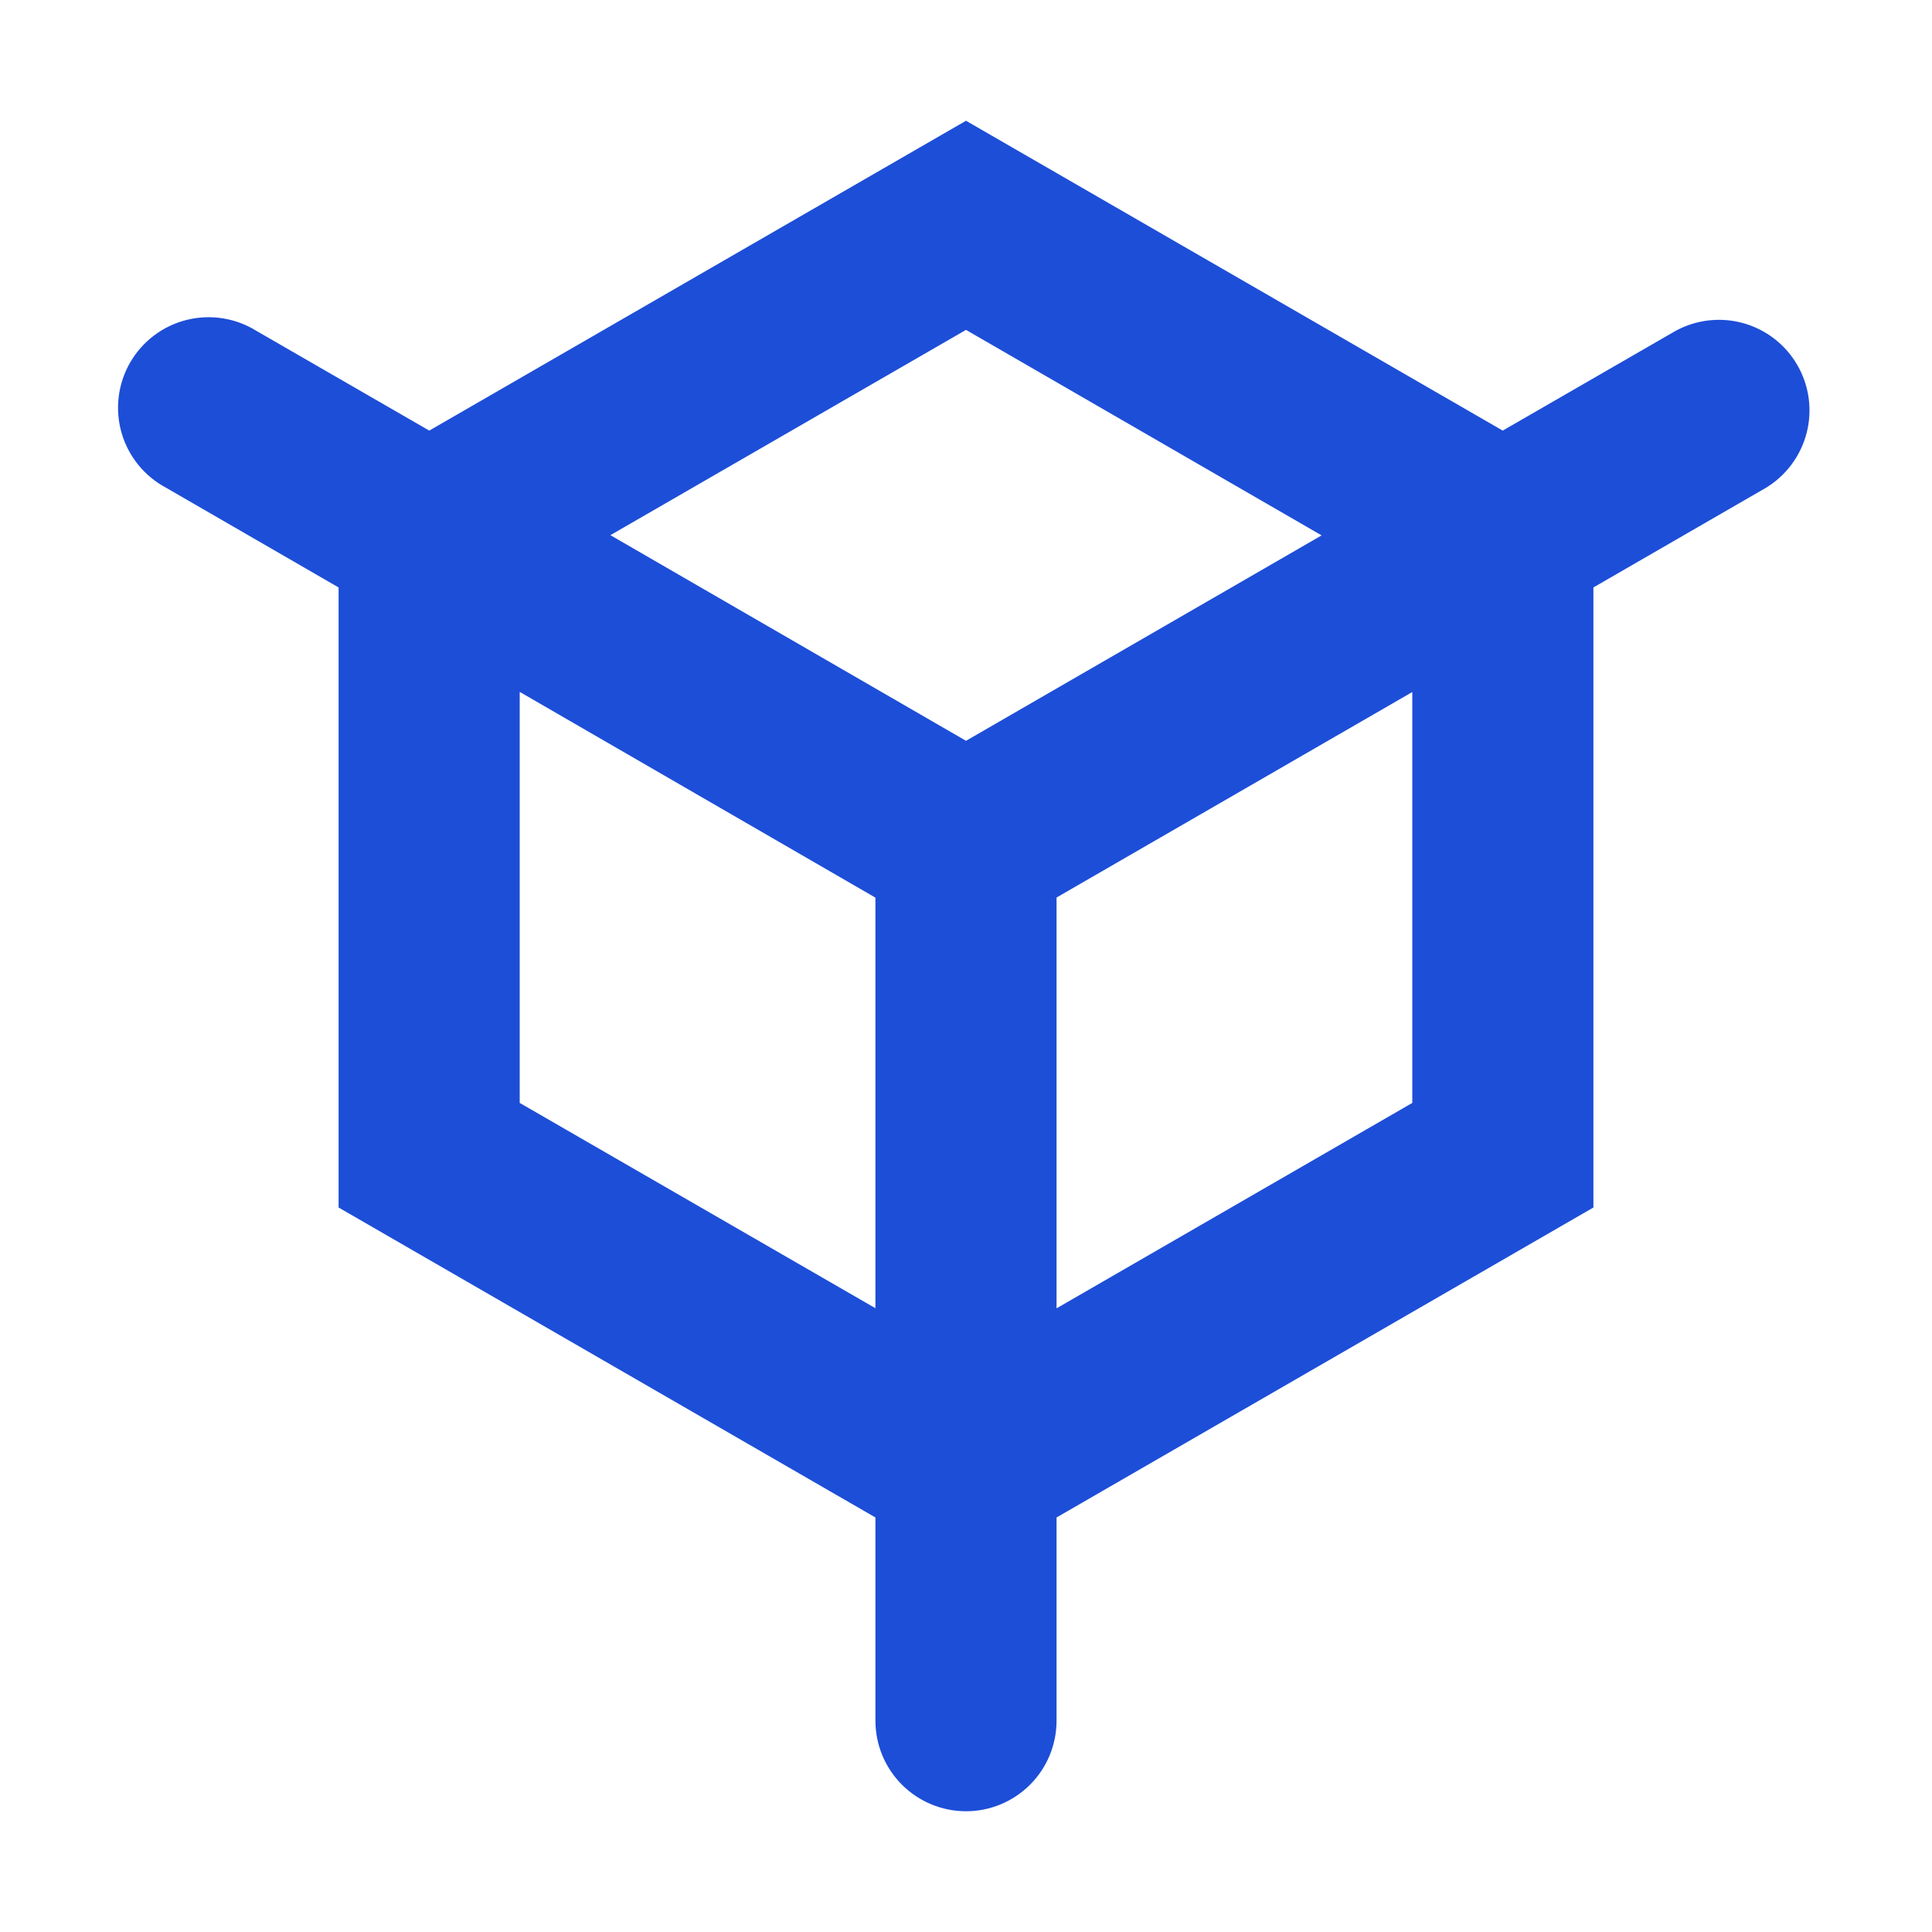 <svg width="100" height="100" viewBox="0 0 100 100" fill="none" xmlns="http://www.w3.org/2000/svg">
<path fill-rule="evenodd" clip-rule="evenodd" d="M50 17.075L31.594 27.7L50 38.344L68.406 27.712L50 17.075ZM77.781 22.288L50 6.25L22.219 22.288L13.281 17.131C12.748 16.798 12.152 16.575 11.531 16.477C10.909 16.378 10.274 16.406 9.664 16.558C9.053 16.71 8.48 16.983 7.977 17.362C7.474 17.741 7.053 18.216 6.738 18.761C6.423 19.306 6.221 19.909 6.145 20.533C6.068 21.158 6.117 21.791 6.29 22.396C6.463 23.001 6.757 23.565 7.152 24.054C7.548 24.543 8.038 24.948 8.594 25.244L17.525 30.406V62.5L45.312 78.544V89.062C45.312 90.306 45.806 91.498 46.685 92.377C47.564 93.256 48.757 93.75 50 93.75C51.243 93.75 52.435 93.256 53.314 92.377C54.194 91.498 54.687 90.306 54.687 89.062V78.544L82.475 62.5V30.406L91.412 25.244C92.458 24.606 93.212 23.585 93.514 22.398C93.817 21.212 93.642 19.954 93.029 18.894C92.416 17.834 91.412 17.056 90.233 16.727C89.054 16.398 87.792 16.543 86.719 17.131L77.781 22.288ZM73.1 35.819L54.687 46.456V67.719L73.1 57.087V35.819ZM26.9 57.087L45.312 67.713V46.462L26.9 35.812V57.087Z" fill="#1D4ED8"/>
</svg>

